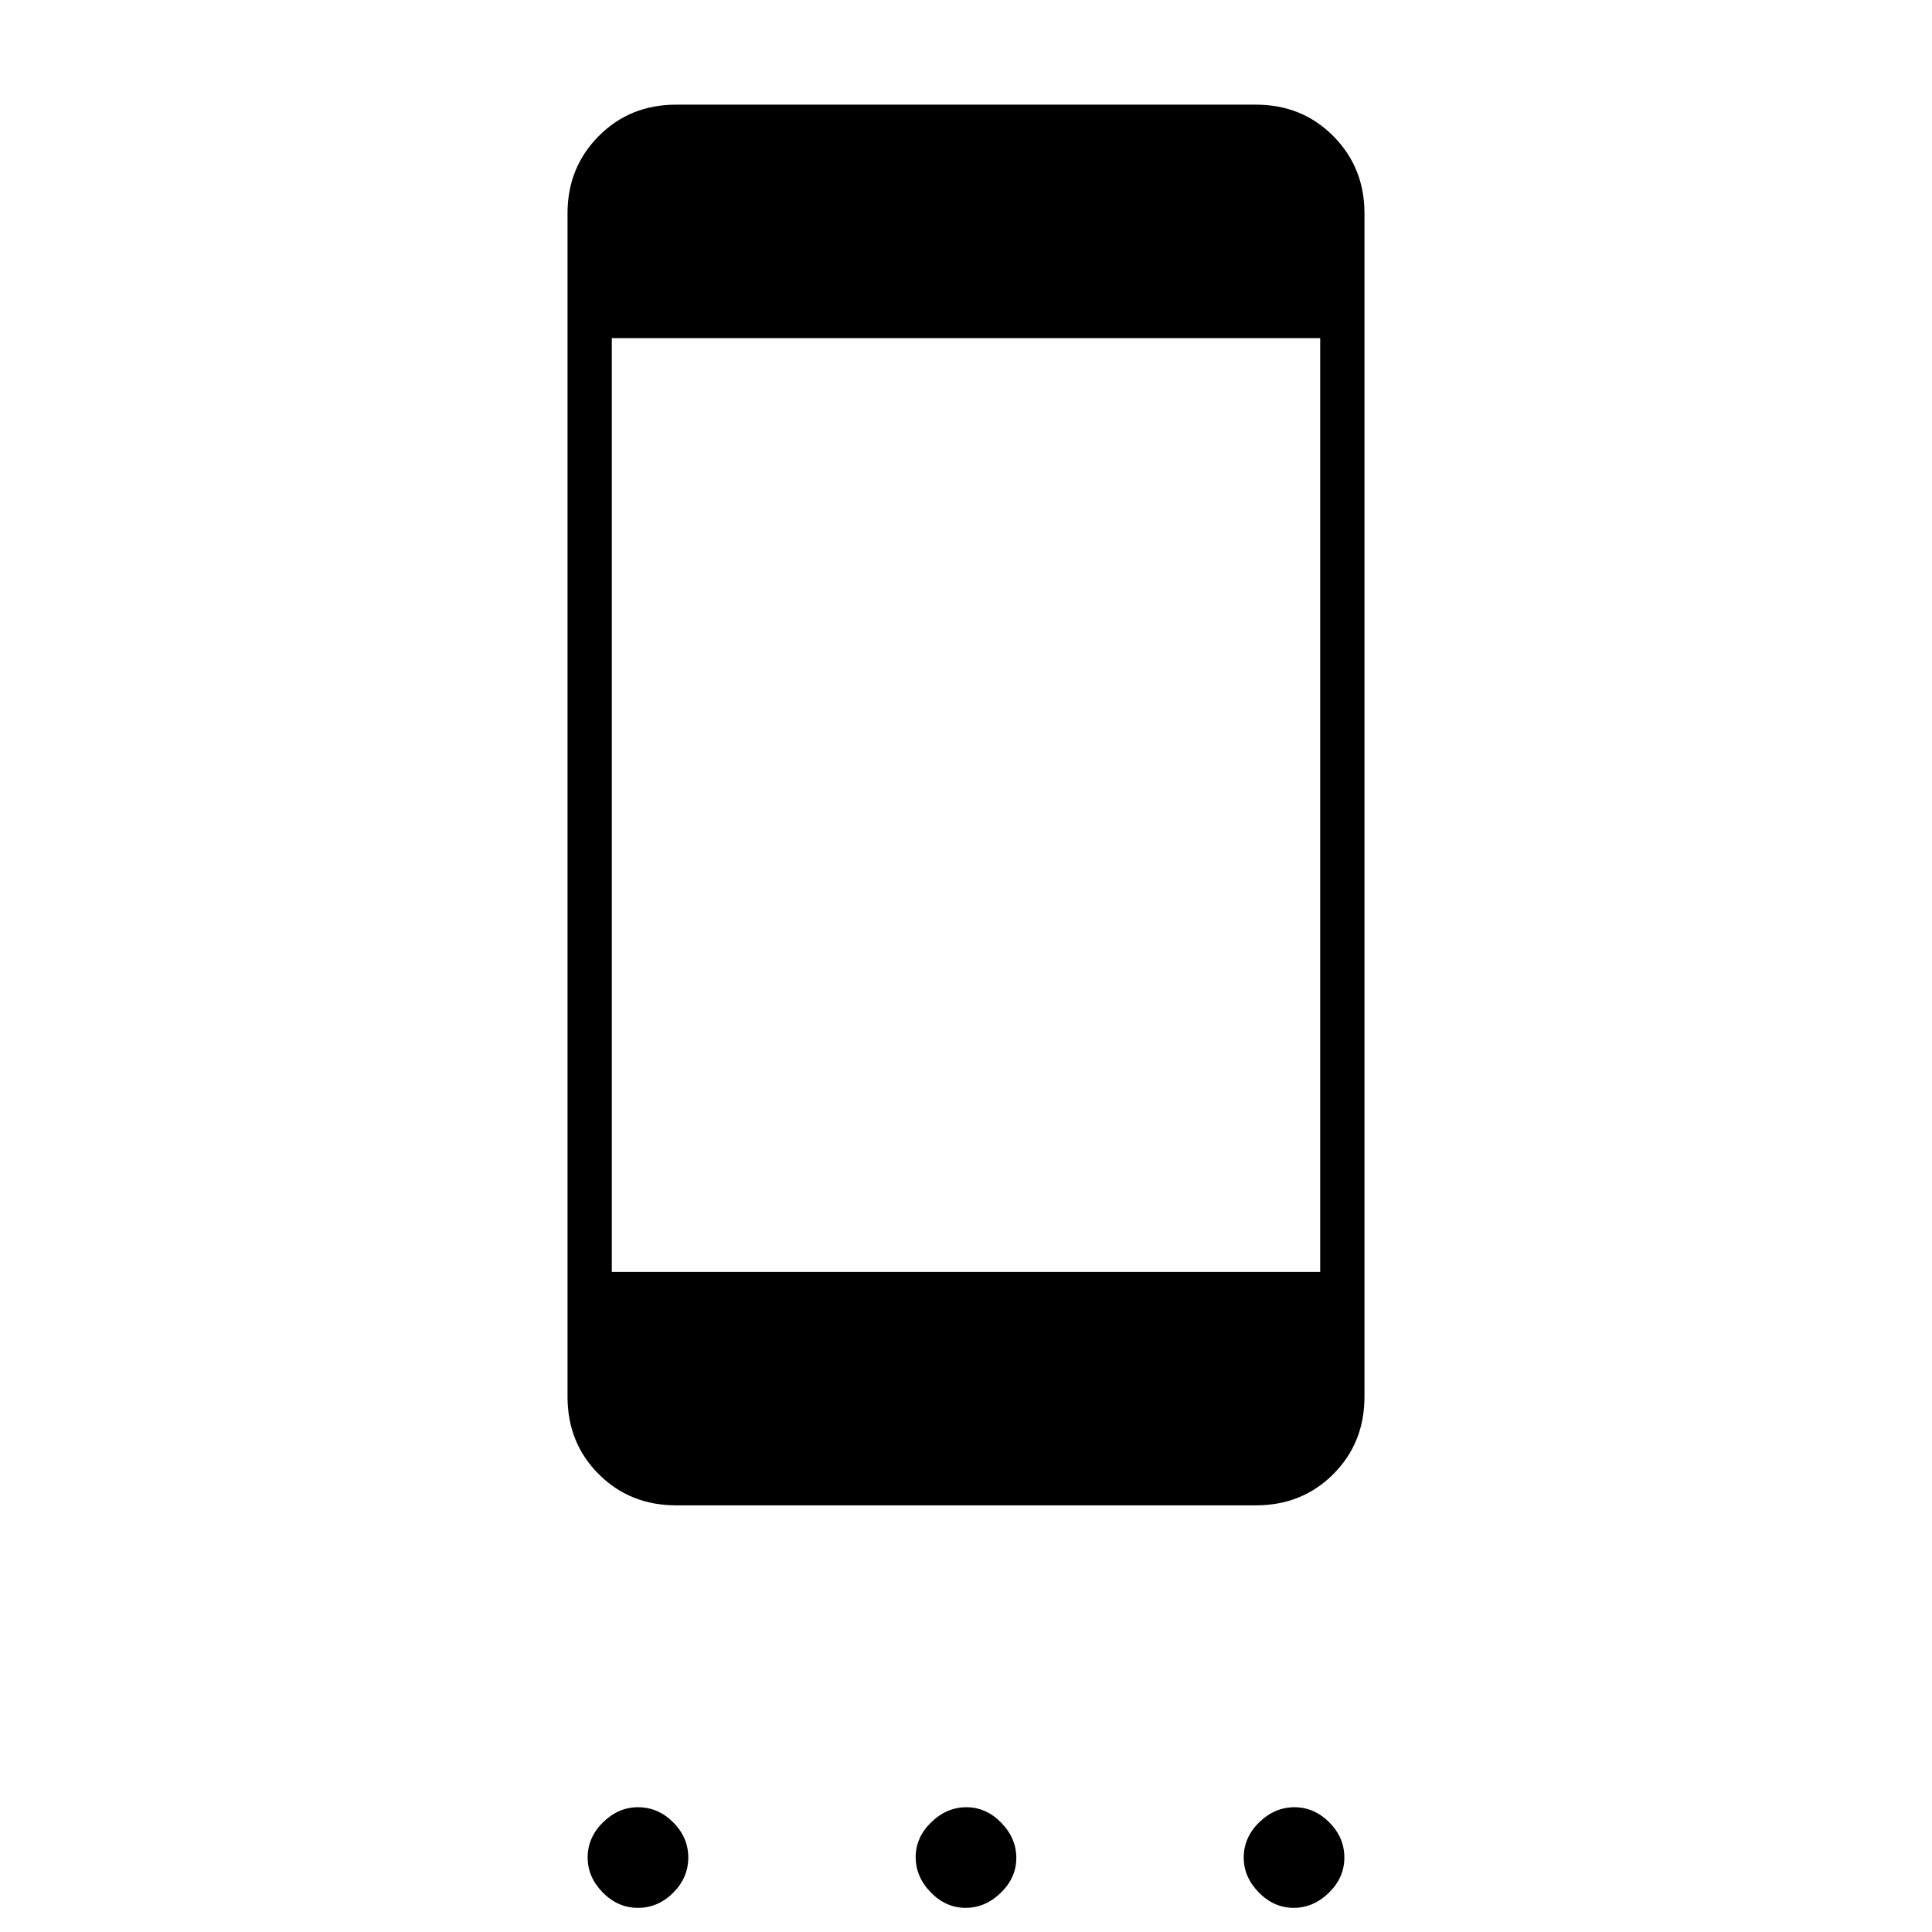 <svg xmlns="http://www.w3.org/2000/svg" width="48" height="48" viewBox="0 96 960 960"><path d="M336 844q-23 0-38.5-15.5T282 790V202q0-22.775 15.5-38.388Q313 148 336 148h288q23 0 38.5 15.612Q678 179.225 678 202v588q0 23-15.5 38.5T624 844H336Zm-32-116h352V264H304v464Zm13 316q-10 0-17.5-7.64T292 1019q0-10 7.638-17.5Q307.275 994 317 994q10 0 17.5 7.5t7.5 17.5q0 10-7.5 17.5T317 1044Zm162.807 0q-9.807 0-17.307-7.69-7.5-7.7-7.5-17.5 0-9.81 7.693-17.31 7.693-7.5 17.5-7.5t17.307 7.69q7.5 7.7 7.5 17.5 0 9.81-7.693 17.31-7.693 7.5-17.5 7.5Zm163 0q-9.807 0-17.307-7.64-7.5-7.64-7.5-17.36 0-10 7.693-17.5t17.5-7.5q9.807 0 17.307 7.5 7.5 7.5 7.5 17.5t-7.693 17.5q-7.693 7.5-17.5 7.5Z"/></svg>